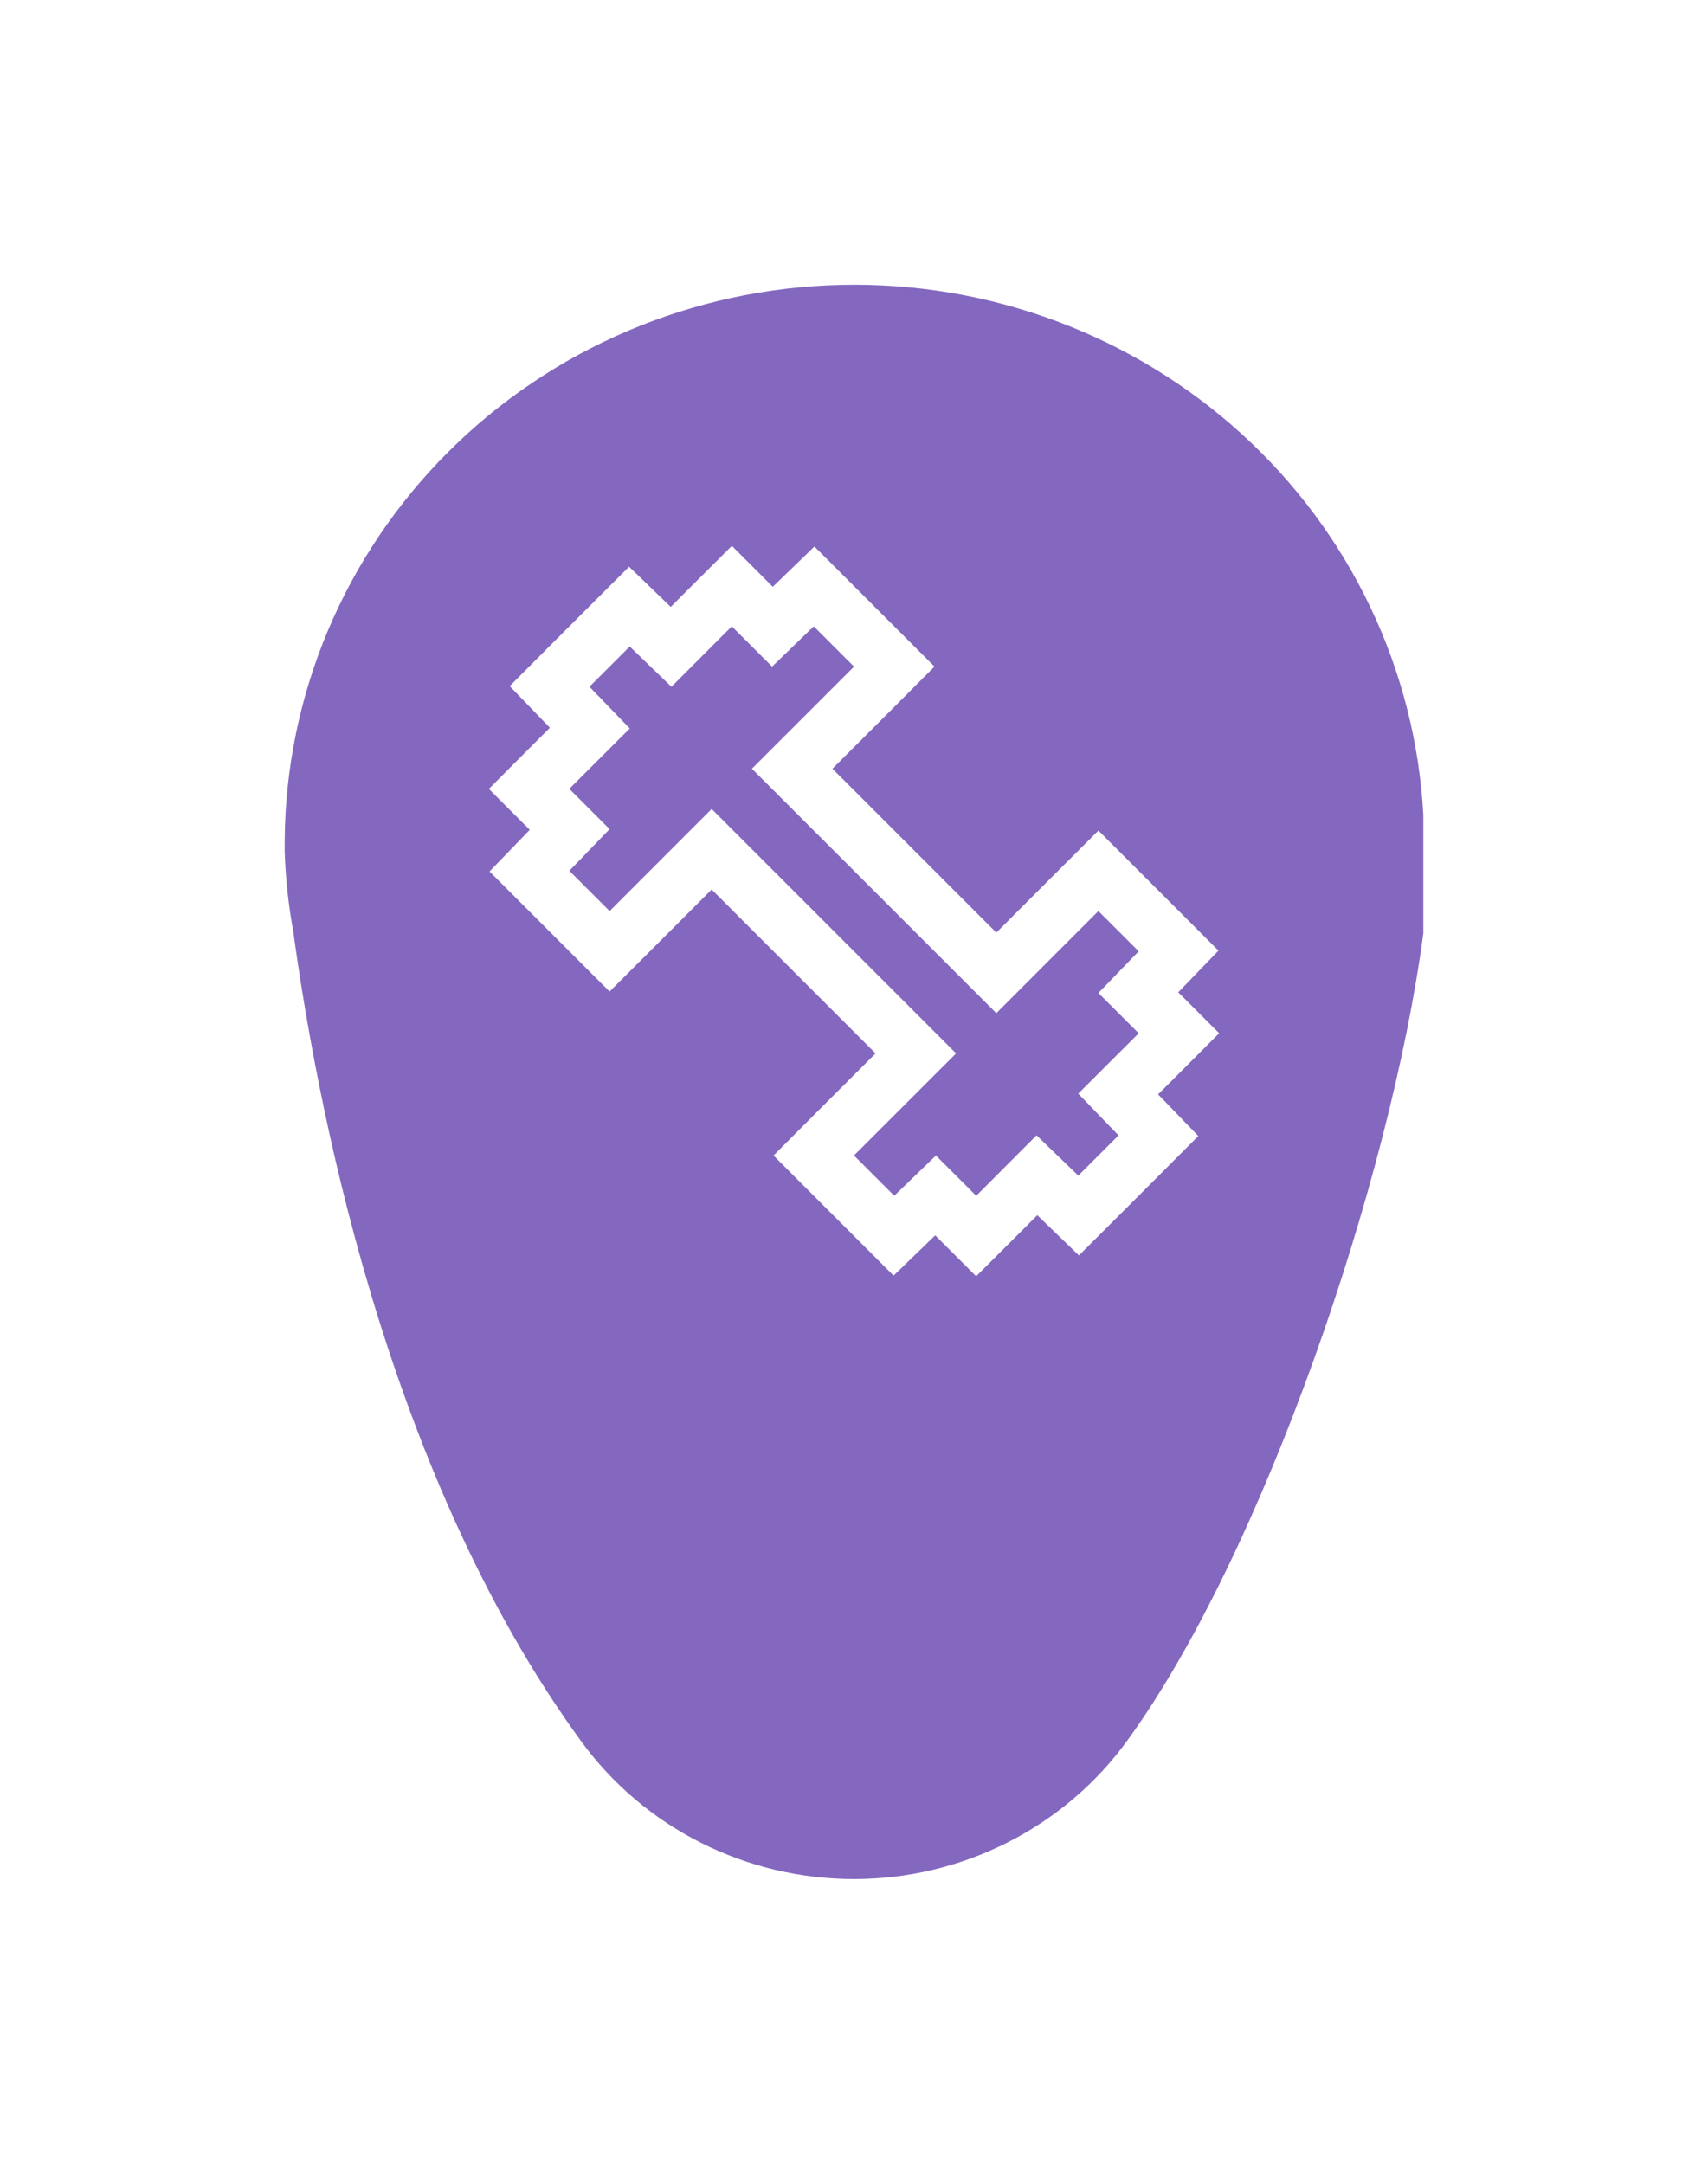 <svg width="30" height="38" viewBox="0 0 30 38" fill="none" xmlns="http://www.w3.org/2000/svg">
<g filter="url(#filter0_d_42_132)">
<path d="M19.802 30.565C22.173 27.303 24.42 20.75 25 16.392V14.313C24.862 11.759 23.718 9.359 21.809 7.621C19.9 5.883 17.377 4.944 14.776 5.003C12.174 5.062 9.698 6.114 7.873 7.937C6.048 9.76 5.017 12.21 5 14.767V14.947C5.015 15.432 5.068 15.915 5.158 16.392C5.159 16.398 5.159 16.404 5.158 16.41C5.531 19.105 6.705 25.772 10.206 30.578C10.752 31.328 11.472 31.94 12.308 32.361C13.143 32.782 14.068 33.001 15.007 33C15.946 32.999 16.871 32.777 17.705 32.353C18.539 31.93 19.258 31.317 19.802 30.565Z" fill="#8468BF"/>
</g>
<g clip-path="url(#clip0_42_132)">
<path d="M15.354 21.354L15.701 21.701L16.054 21.36L16.433 20.994L16.793 21.354L17.146 21.707L17.5 21.354L18.213 20.64L18.592 21.006L18.945 21.347L19.293 21L20 20.293L20.347 19.945L20.006 19.592L19.64 19.213L20.354 18.5L20.707 18.146L20.354 17.793L19.994 17.433L20.36 17.054L20.701 16.701L20.354 16.354L19.646 15.646L19.293 15.293L18.939 15.646L17.5 17.086L13.914 13.5L15.354 12.061L15.707 11.707L15.354 11.354L14.646 10.646L14.299 10.299L13.946 10.64L13.567 11.006L13.207 10.646L12.854 10.293L12.5 10.646L11.787 11.36L11.408 10.994L11.055 10.653L10.707 11L10 11.707L9.653 12.055L9.994 12.408L10.36 12.787L9.646 13.5L9.293 13.854L9.646 14.207L10.006 14.567L9.64 14.946L9.299 15.299L9.646 15.646L10.354 16.354L10.707 16.707L11.061 16.354L12.5 14.914L16.086 18.5L14.646 19.939L14.293 20.293L14.646 20.646L15.354 21.354Z" stroke="white"/>
</g>
<defs>
<filter id="filter0_d_42_132" x="0.6" y="0.6" width="28.8" height="36.8" filterUnits="userSpaceOnUse" color-interpolation-filters="sRGB">
<feFlood flood-opacity="0" result="BackgroundImageFix"/>
<feColorMatrix in="SourceAlpha" type="matrix" values="0 0 0 0 0 0 0 0 0 0 0 0 0 0 0 0 0 0 127 0" result="hardAlpha"/>
<feOffset/>
<feGaussianBlur stdDeviation="2.2"/>
<feComposite in2="hardAlpha" operator="out"/>
<feColorMatrix type="matrix" values="0 0 0 0 0.203 0 0 0 0 0.314 0 0 0 0 0.362 0 0 0 0.36 0"/>
<feBlend mode="normal" in2="BackgroundImageFix" result="effect1_dropShadow_42_132"/>
<feBlend mode="normal" in="SourceGraphic" in2="effect1_dropShadow_42_132" result="shape"/>
</filter>
<clipPath id="clip0_42_132">
<rect width="14" height="14" fill="white" transform="translate(8 9)"/>
</clipPath>
</defs>
</svg>
